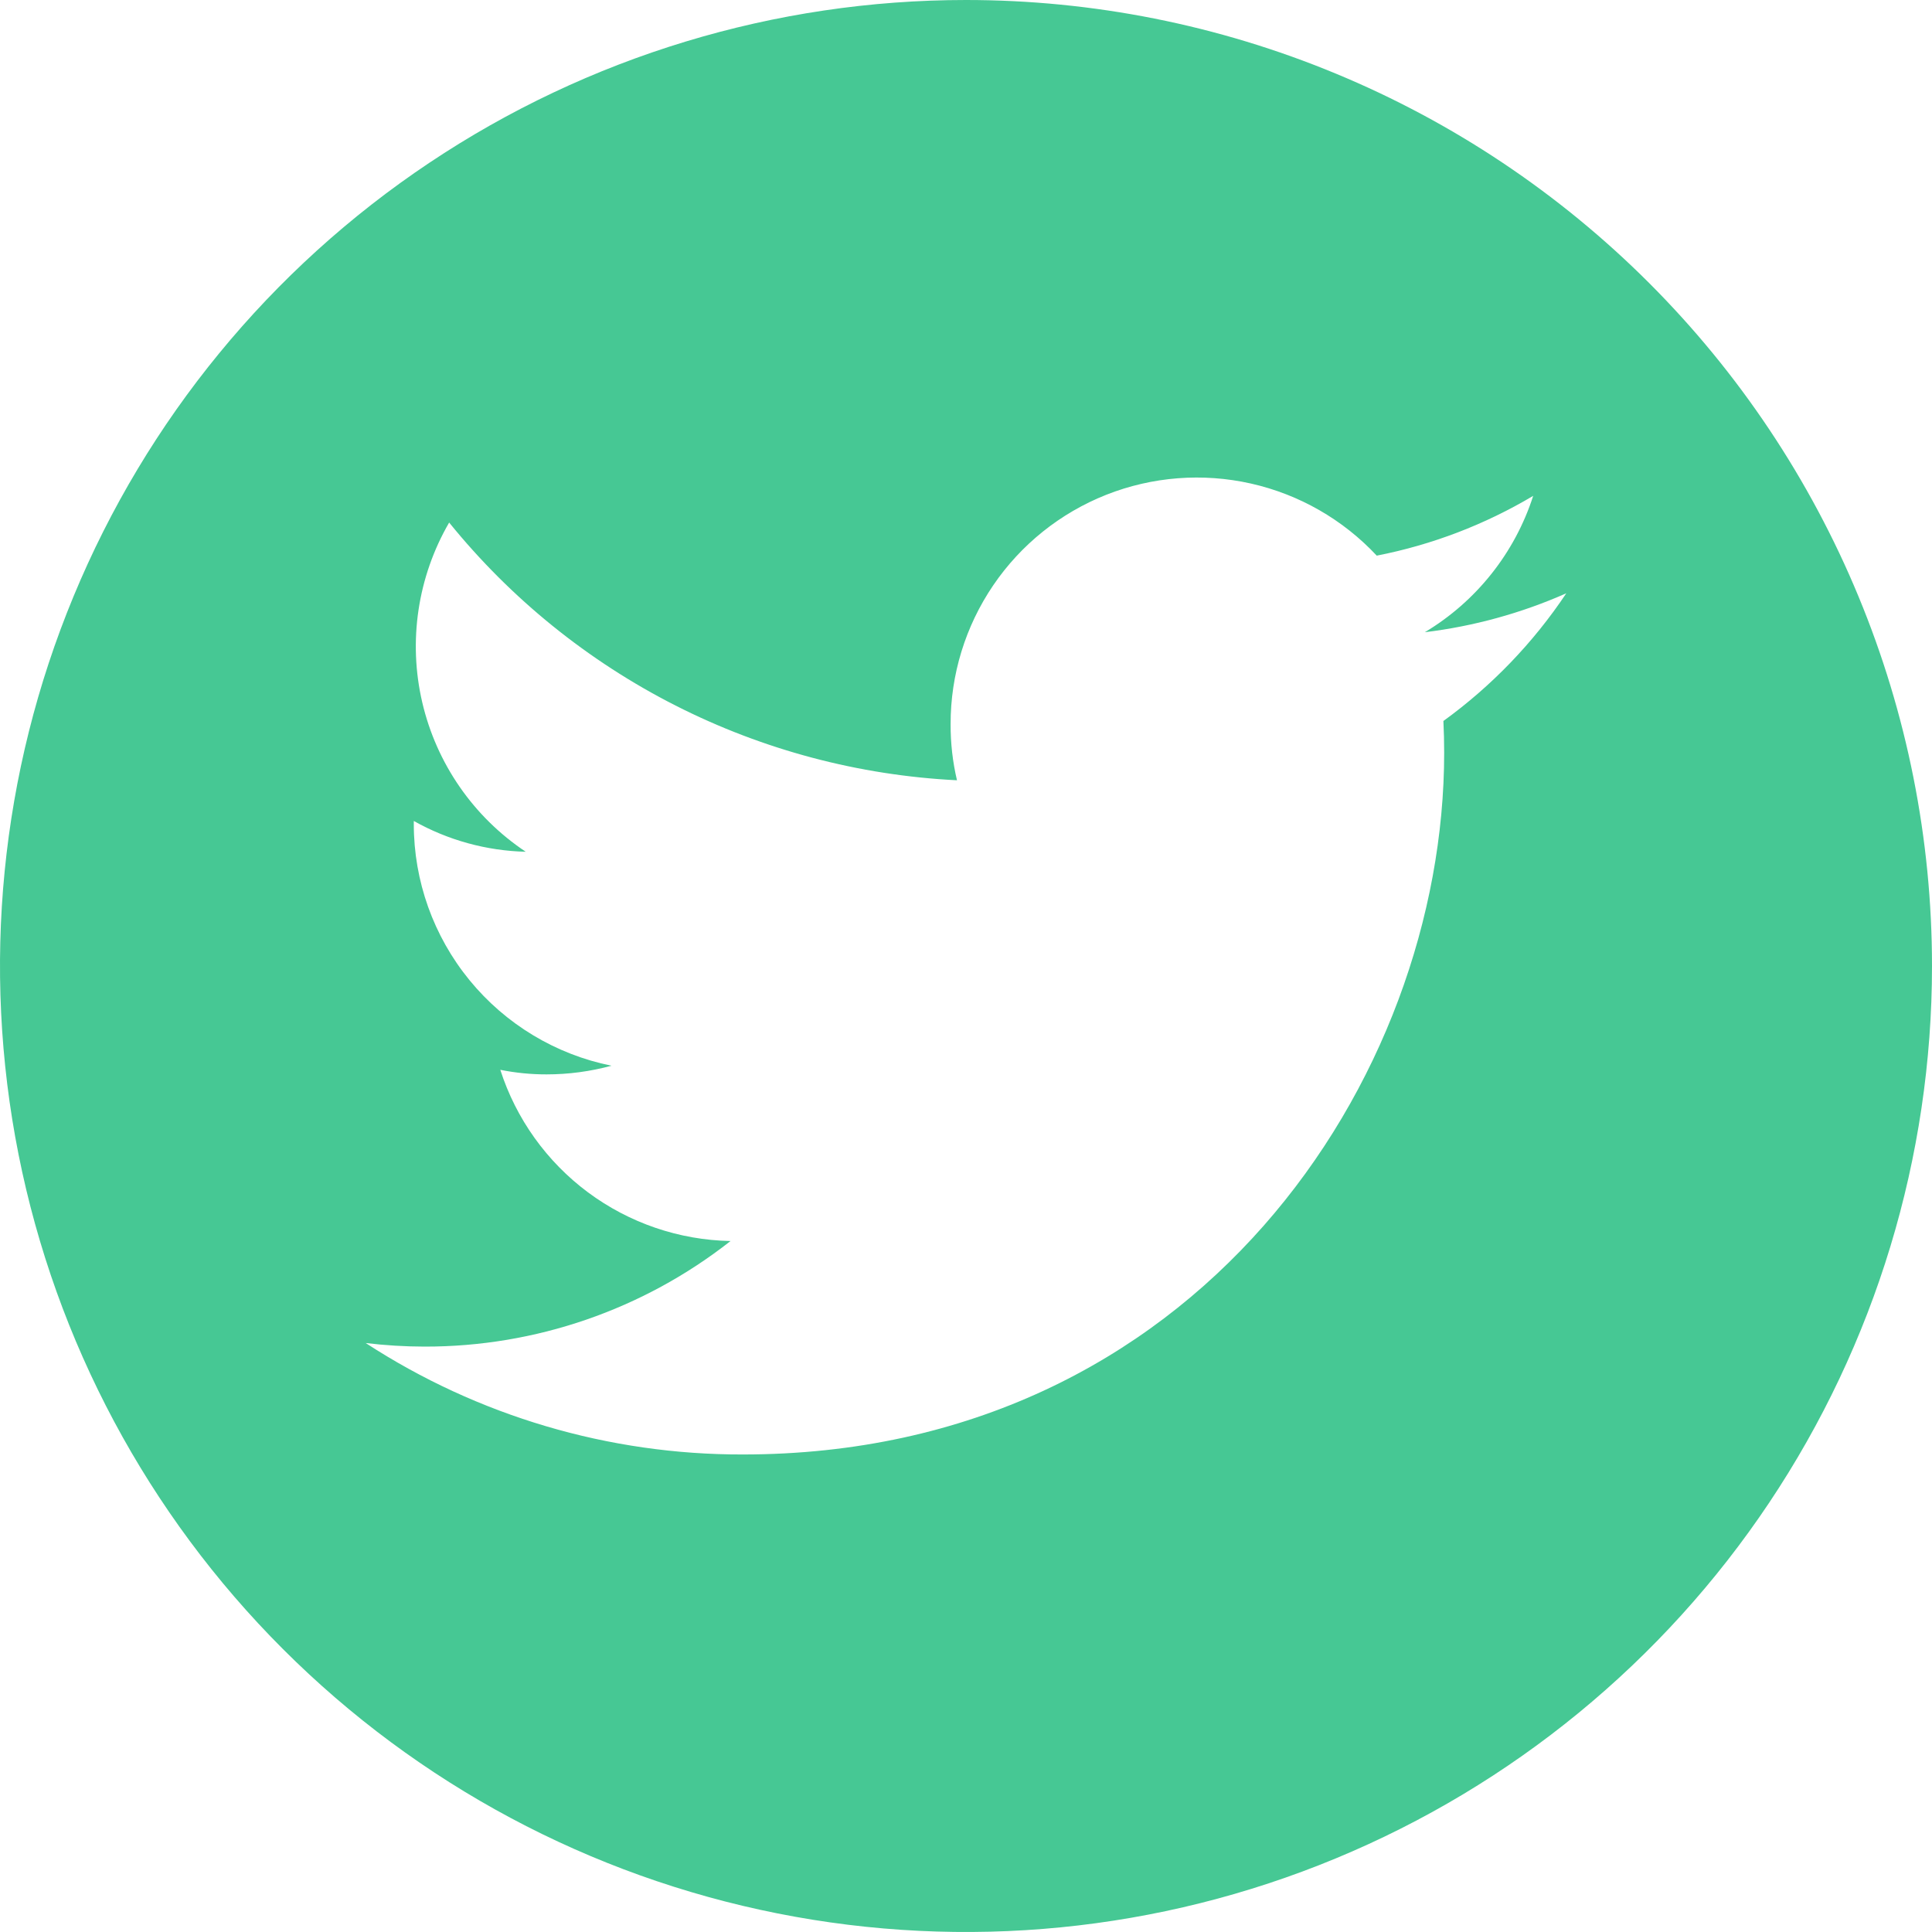 <svg width="60" height="60" viewBox="0 0 60 60" fill="none" xmlns="http://www.w3.org/2000/svg">
<path d="M30 0C24.067 0 18.266 1.759 13.333 5.056C8.399 8.352 4.554 13.038 2.284 18.52C0.013 24.001 -0.581 30.033 0.576 35.853C1.734 41.672 4.591 47.018 8.787 51.213C12.982 55.409 18.328 58.266 24.147 59.423C29.967 60.581 35.999 59.987 41.48 57.716C46.962 55.446 51.648 51.601 54.944 46.667C58.24 41.734 60 35.933 60 30C60 26.06 59.224 22.159 57.716 18.52C56.209 14.88 53.999 11.573 51.213 8.787C48.427 6.001 45.12 3.791 41.48 2.284C37.841 0.776 33.94 -6.28701e-07 30 0ZM44.826 22.391C44.842 22.715 44.85 23.047 44.85 23.379C44.85 33.5 37.154 45.17 23.067 45.17C18.91 45.179 14.841 43.977 11.357 41.709C11.963 41.782 12.573 41.819 13.183 41.82C16.629 41.826 19.978 40.671 22.688 38.541C21.09 38.511 19.542 37.982 18.26 37.029C16.978 36.075 16.026 34.745 15.537 33.224C16.011 33.319 16.492 33.367 16.975 33.366C17.656 33.366 18.333 33.275 18.99 33.097C17.258 32.747 15.7 31.808 14.581 30.44C13.462 29.072 12.85 27.359 12.851 25.591V25.496C13.914 26.094 15.108 26.422 16.327 26.452C14.704 25.371 13.555 23.711 13.113 21.811C12.671 19.912 12.97 17.915 13.949 16.228C15.867 18.596 18.264 20.532 20.981 21.912C23.698 23.291 26.676 24.081 29.72 24.232C29.585 23.66 29.519 23.074 29.522 22.486C29.52 20.951 29.981 19.451 30.843 18.181C31.706 16.91 32.931 15.93 34.358 15.365C35.786 14.801 37.351 14.68 38.849 15.017C40.346 15.354 41.708 16.134 42.756 17.256C44.471 16.921 46.114 16.292 47.615 15.399C47.044 17.172 45.848 18.677 44.25 19.634C45.766 19.45 47.246 19.043 48.643 18.425C47.616 19.963 46.324 21.306 44.826 22.391Z" fill="#46C894"/>
</svg>
